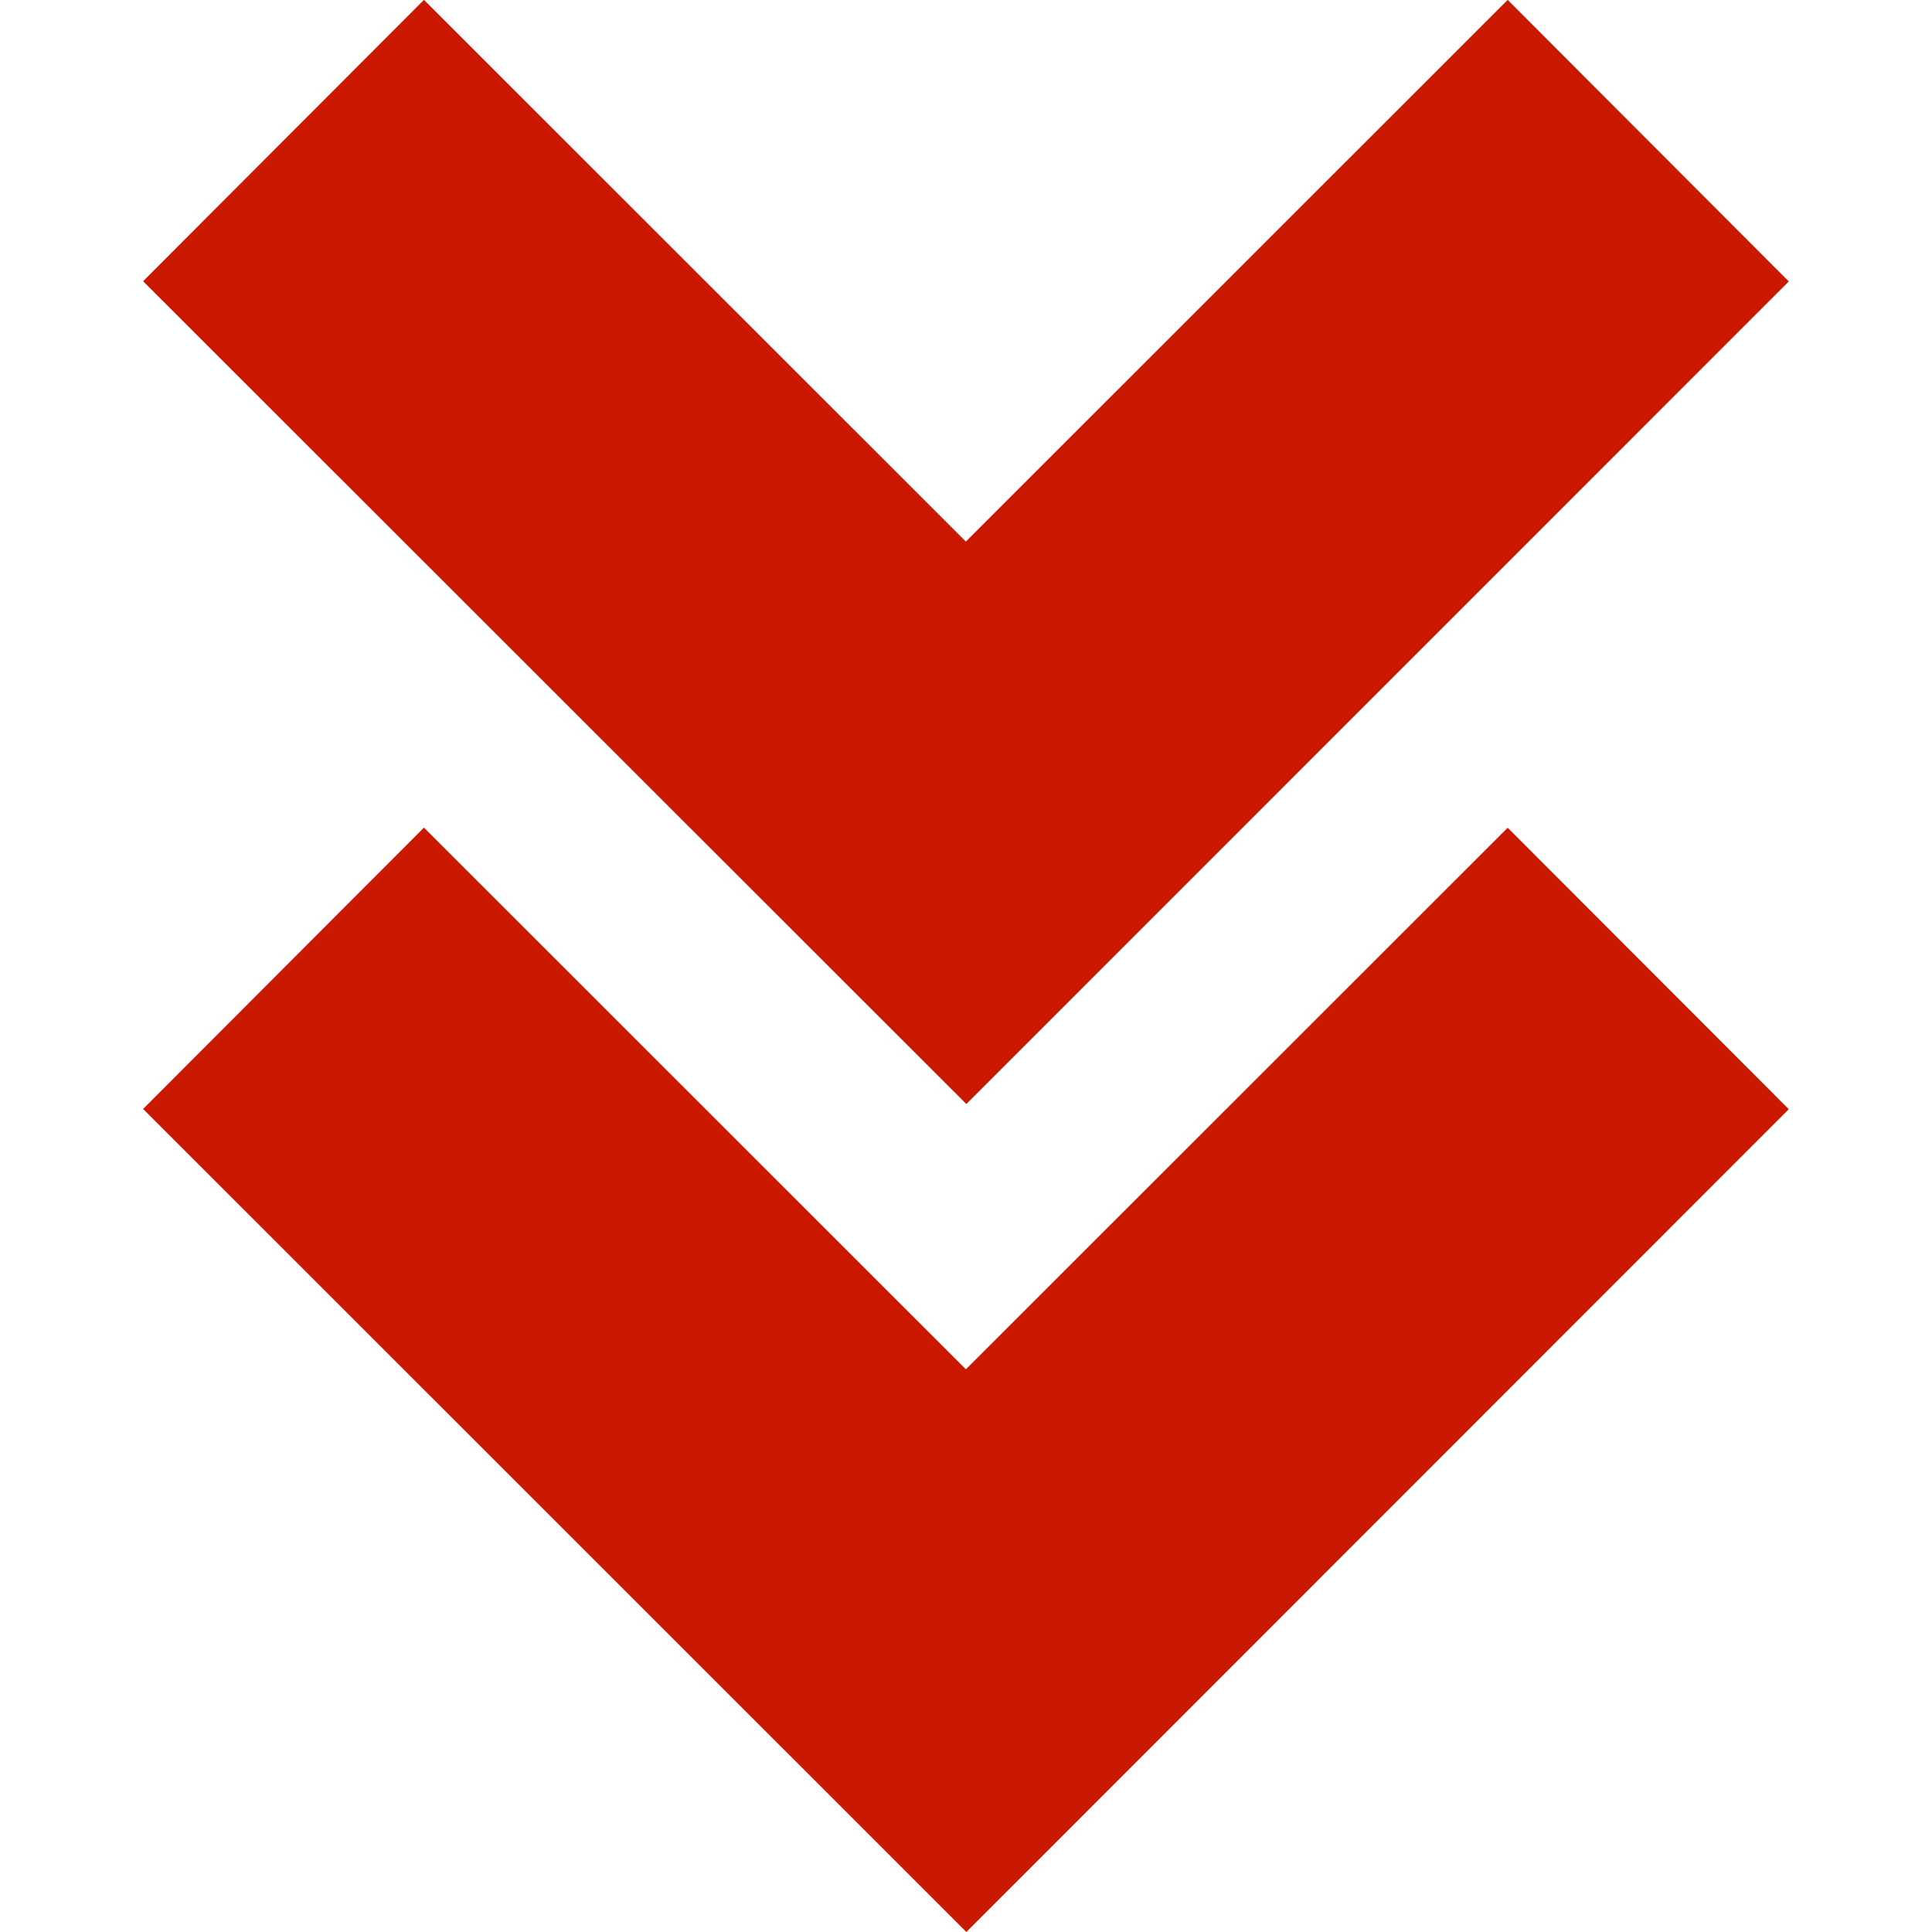 <?xml version="1.0"?><!DOCTYPE svg PUBLIC "-//W3C//DTD SVG 1.1//EN" "http://www.w3.org/Graphics/SVG/1.1/DTD/svg11.dtd"><svg xmlns="http://www.w3.org/2000/svg" viewBox="0 0 16 16" shape-rendering="geometricPrecision" fill="#cb1800"><g><path d="M14.814,2.331l-2.328-2.332L7.999,4.485L3.511-0.001l-2.326,2.33l6.818,6.814L14.814,2.331z M7.999,11.34L3.511,6.854L1.185,9.184L8.003,16l6.811-6.814l-2.328-2.331L7.999,11.34z"/></g></svg>
